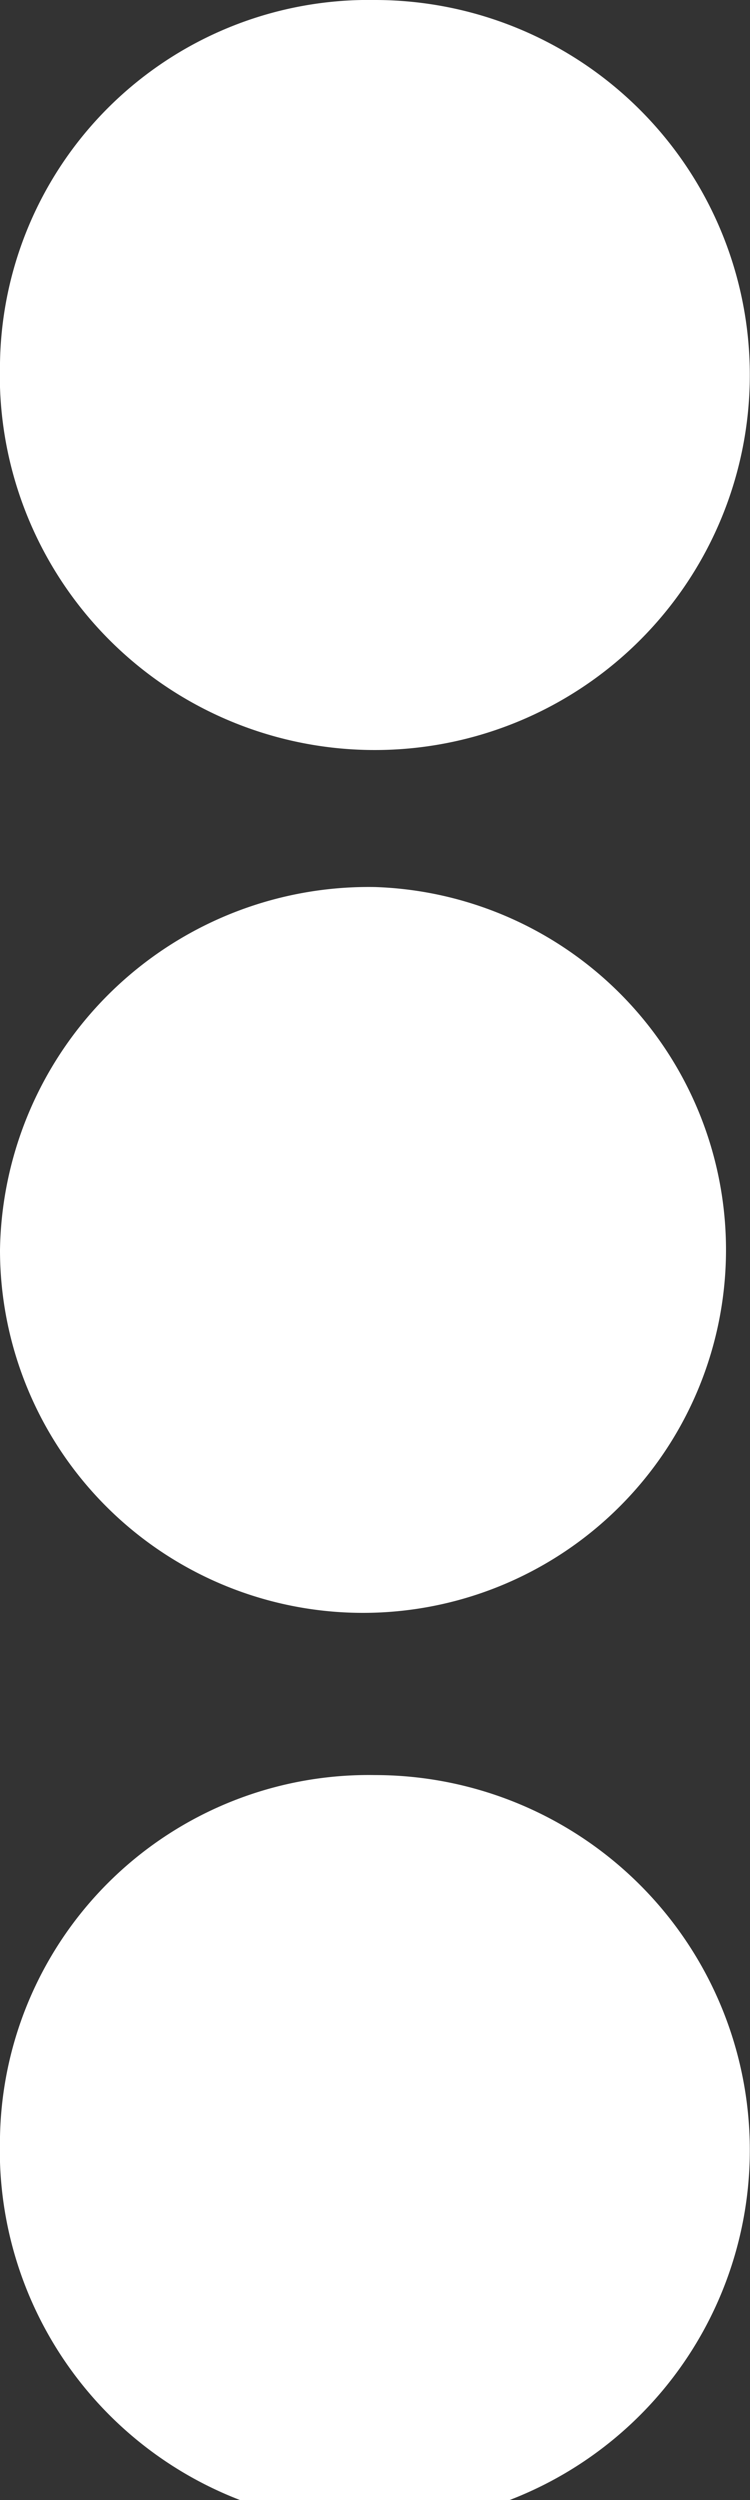 <svg xmlns="http://www.w3.org/2000/svg" width="3" height="10" viewBox="0 0 3 10">
    <rect x="0" y="0" width="3" height="10" fill="#333333" stroke="none"/>
    <defs>
        <style>
            .cls-1{fill:#fff}
        </style>
    </defs>
    <path id="ellipsis-v" d="M25.5 11.548A1.452 1.452 0 1 1 24 13a1.475 1.475 0 0 1 1.5-1.452zM24 9.452A1.5 1.5 0 1 0 25.5 8 1.475 1.475 0 0 0 24 9.452zm0 7.1a1.5 1.5 0 1 0 1.5-1.452 1.475 1.475 0 0 0-1.5 1.448z" class="cls-1" transform="translate(-24 -8)"/>
</svg>

